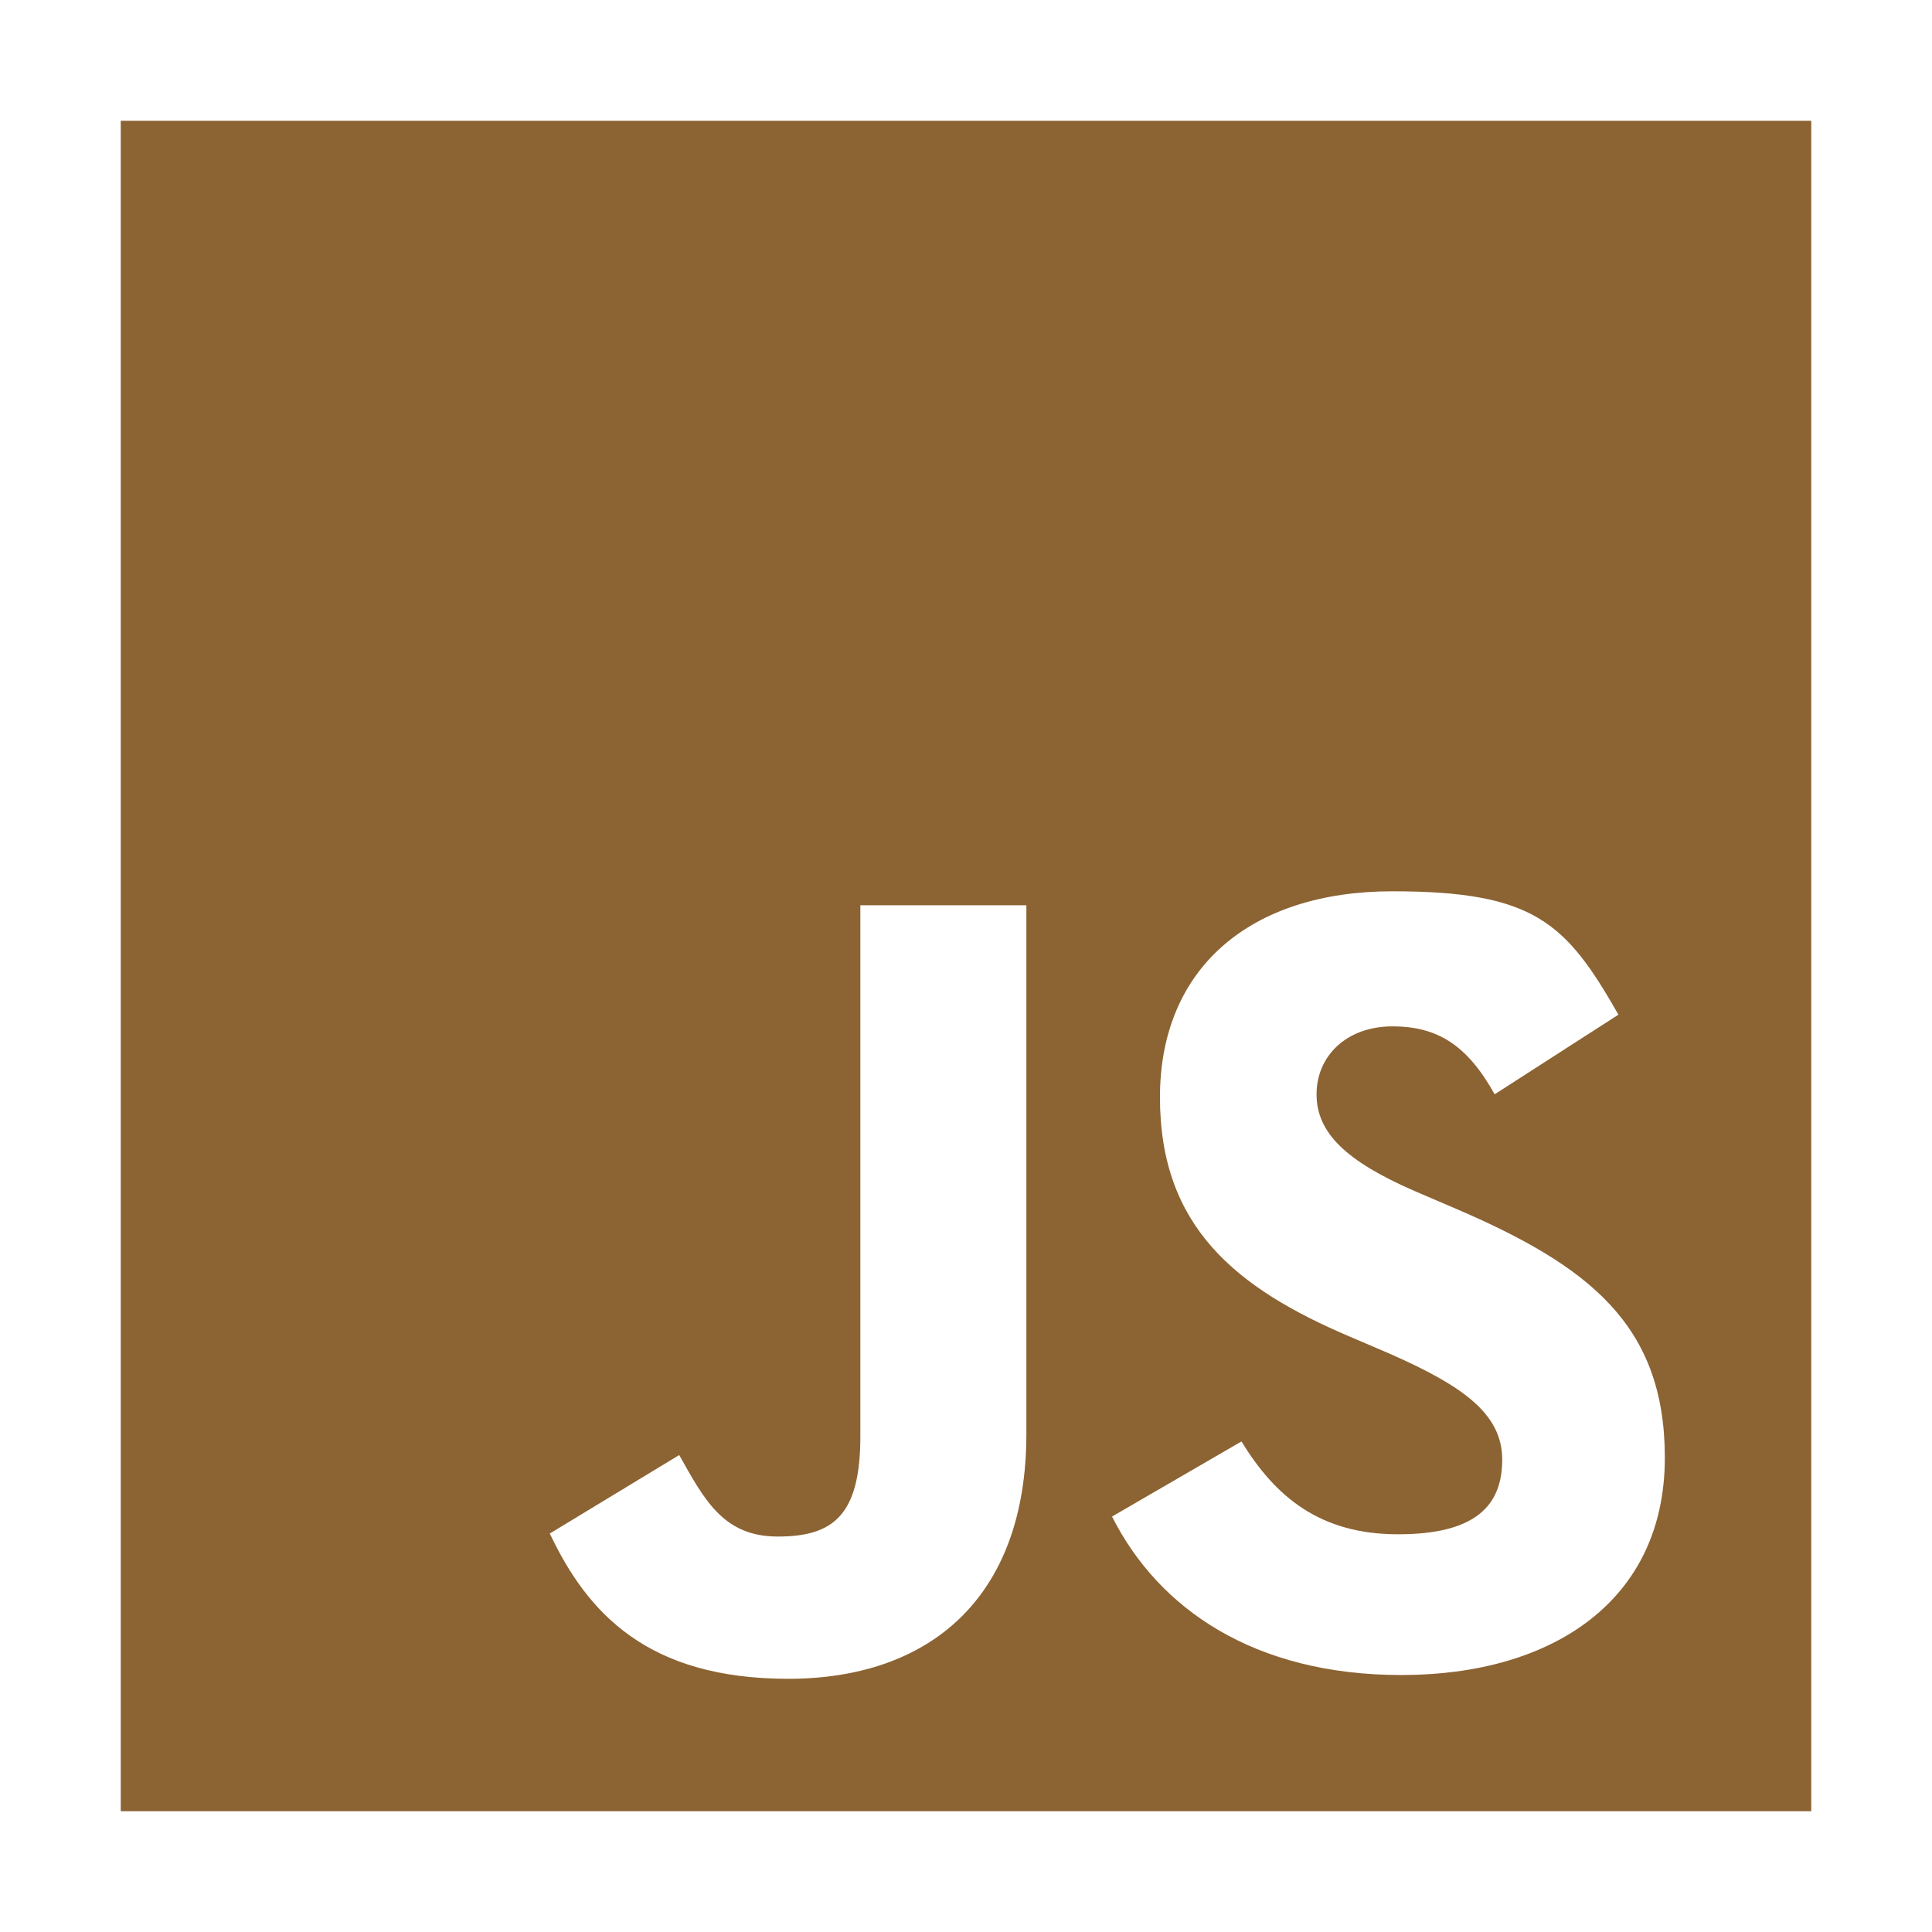 <?xml version="1.0" encoding="UTF-8"?>
<svg id="_レイヤー_1" data-name="レイヤー 1" xmlns="http://www.w3.org/2000/svg" version="1.1" viewBox="0 0 512 512">
  <defs>
    <style>
      .cls-1 {
        fill: #8c6332;
        stroke-width: 0px;
      }
    </style>
  </defs>
  <path class="cls-1" d="M32,32v448h448V32H32ZM272,380c0,43.6-25.8,64.9-63.1,64.9s-53.2-17.4-63.2-38.5h0l34.3-20.8c6.6,11.7,11.6,21.6,26.1,21.6s21.9-5.4,21.9-26.5v-140.8h44v140ZM371.4,443.9c-39.1,0-64.4-17.6-76.7-42h0l34.3-19.9c9,14.7,20.8,24.6,41.5,24.6s27.6-7.7,27.6-19.8-10.4-19.5-29.7-28l-10.5-4.5c-30.4-12.9-50.5-29.2-50.5-63.5s24-54.6,61.6-54.6,46,8.3,59.9,32.7l-32.8,21.1c-7.2-12.9-15-18-27.1-18s-20.1,7.8-20.1,18,7.8,17.7,25.9,25.6l10.5,4.5c35.8,15.3,55.9,31,55.9,66.2,0,37.9-29.8,57.6-69.8,57.6Z"/>
</svg>